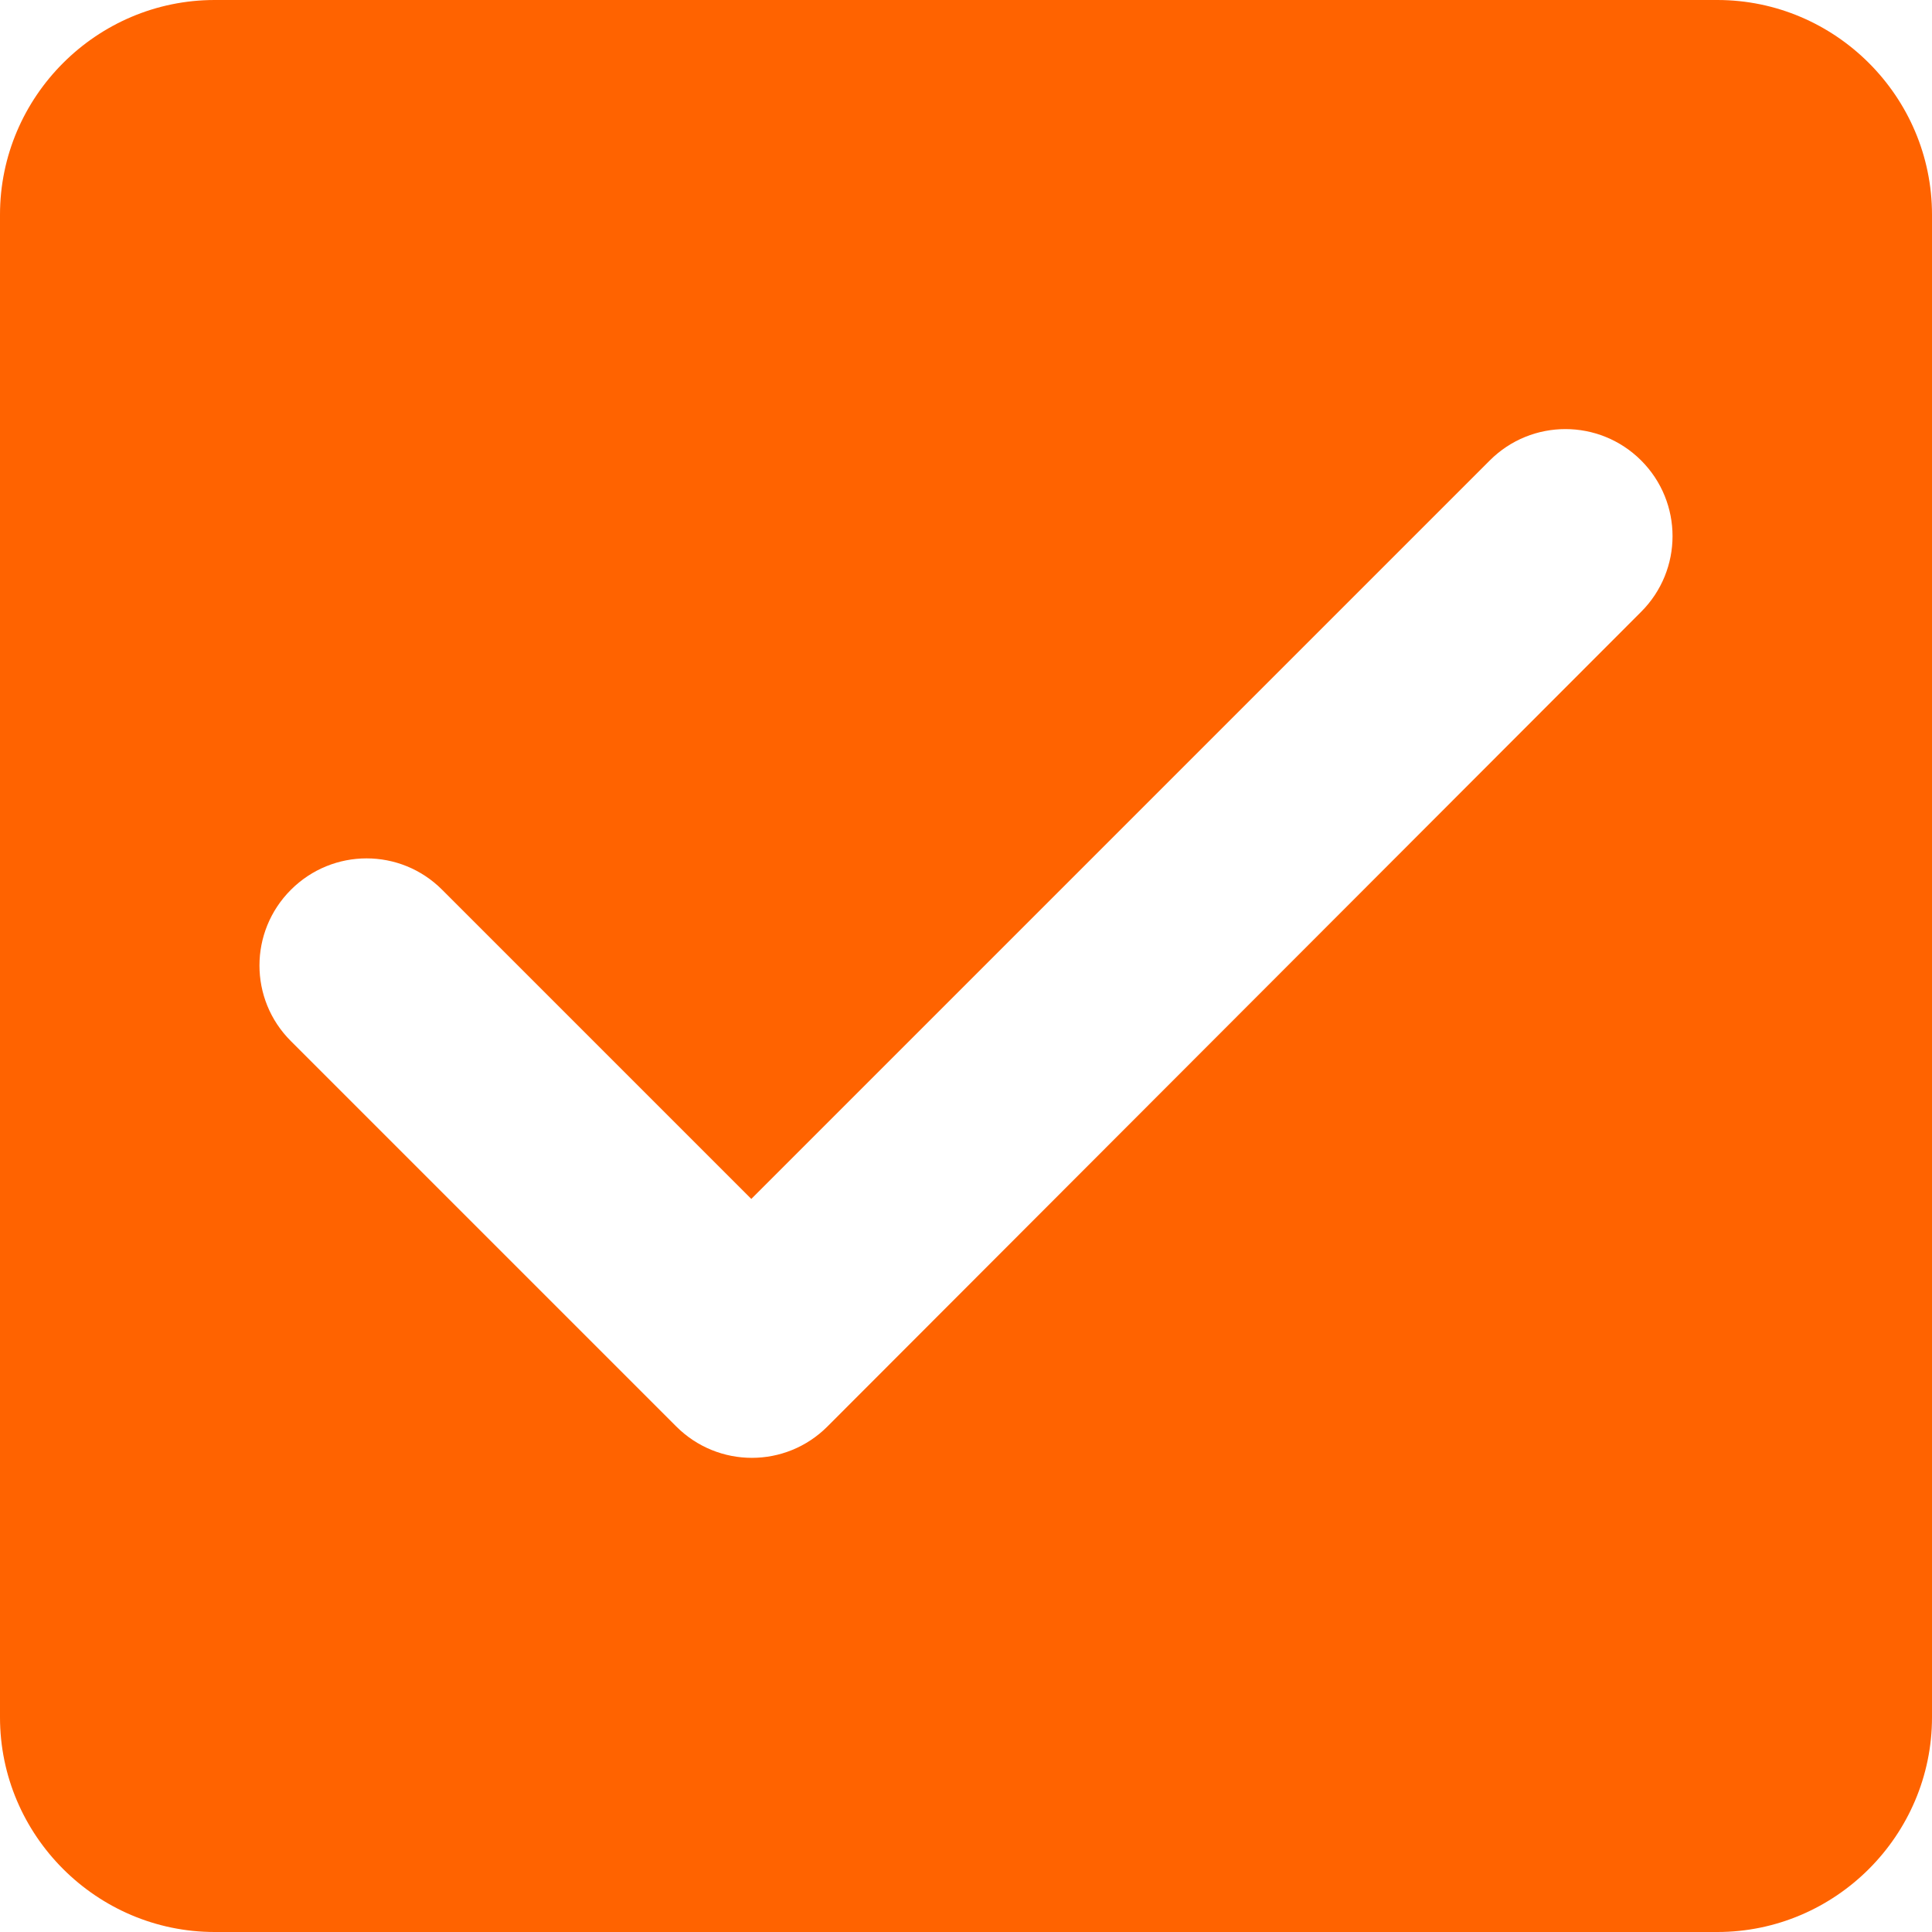 <svg width="16" height="16" viewBox="0 0 16 16" fill="none" xmlns="http://www.w3.org/2000/svg">
<path d="M14.222 0H1.778C0.8 0 0 0.8 0 1.778V14.222C0 15.2 0.8 16 1.778 16H14.222C15.2 16 16 15.2 16 14.222V1.778C16 0.8 15.2 0 14.222 0ZM6.853 11.813C6.507 12.16 5.947 12.16 5.6 11.813L2.409 8.622C2.062 8.276 2.062 7.716 2.409 7.369C2.756 7.022 3.316 7.022 3.662 7.369L6.222 9.929L12.338 3.813C12.684 3.467 13.244 3.467 13.591 3.813C13.938 4.16 13.938 4.72 13.591 5.067L6.853 11.813Z" fill="#FF6300"/>
</svg>
